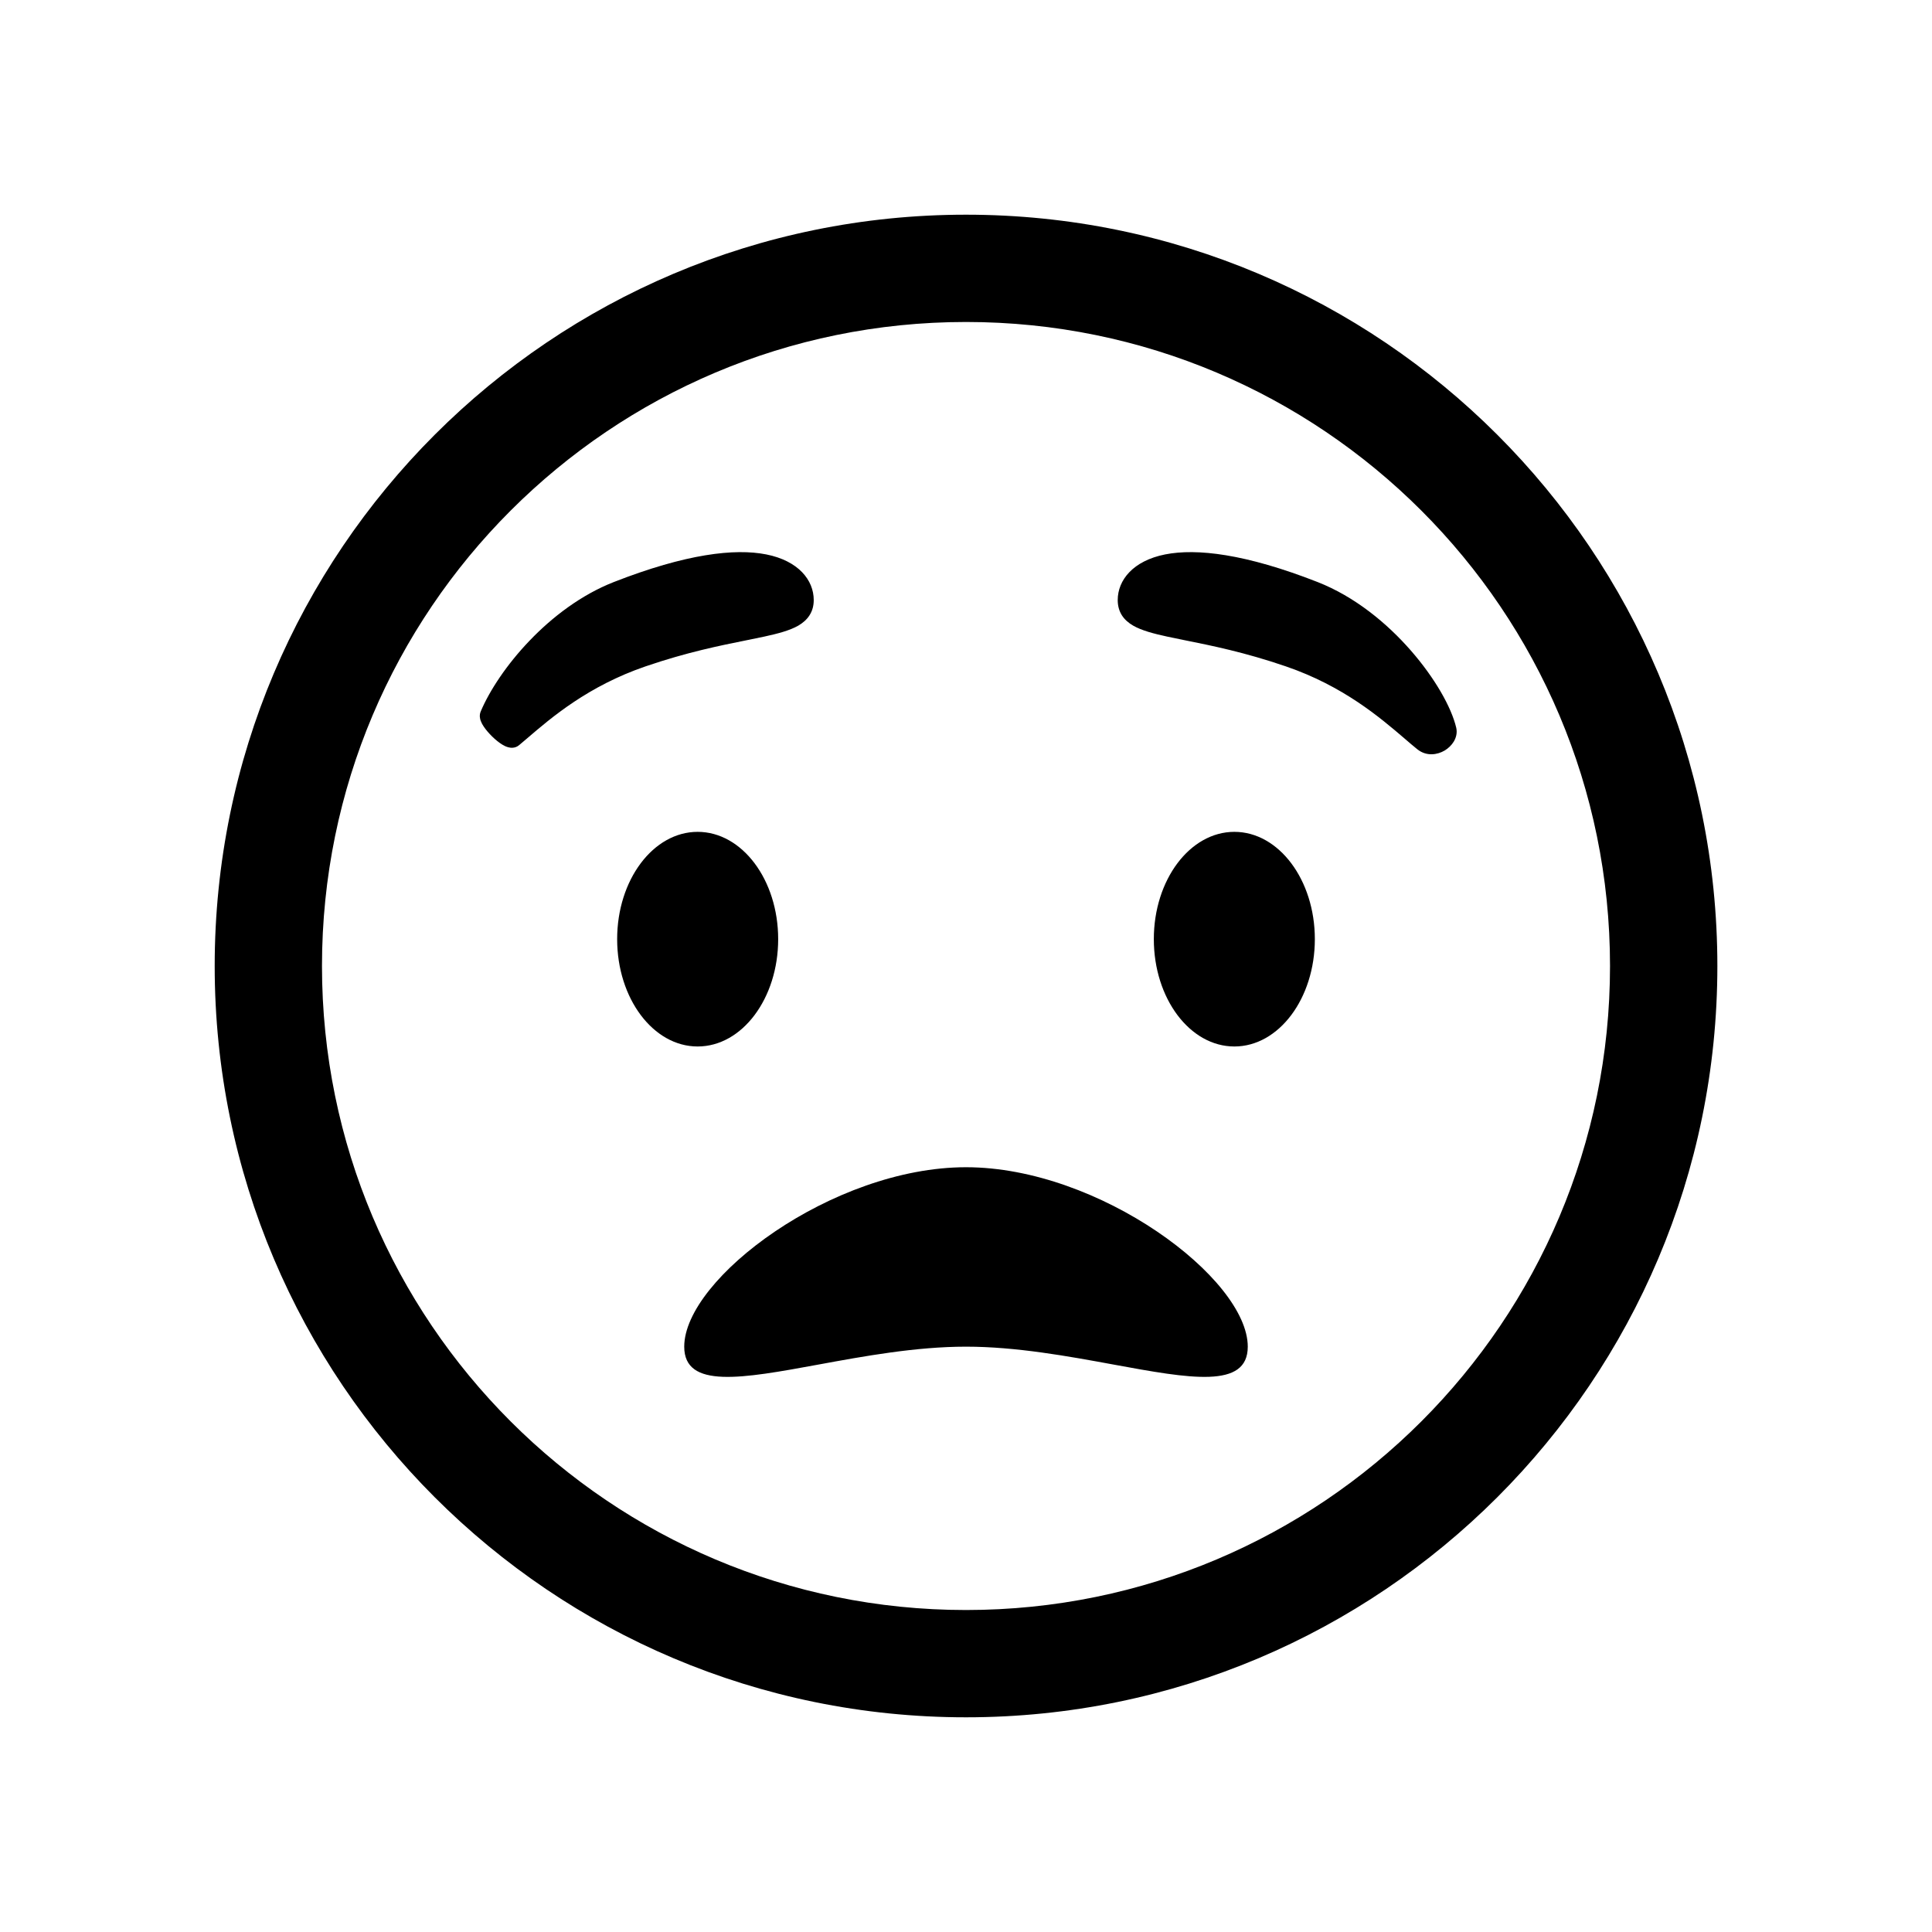 <svg xmlns="http://www.w3.org/2000/svg" width="32" height="32"><path d="M16,3.556C22.873,3.556 28.445,9.127 28.445,16C28.445,22.873 22.873,28.444 16,28.444C9.127,28.444 3.556,22.873 3.556,16C3.556,9.127 9.127,3.556 16,3.556ZM5.333,16C5.333,21.891 10.109,26.667 16,26.667C21.891,26.667 26.667,21.891 26.667,16C26.667,10.109 21.891,5.333 16,5.333C10.109,5.333 5.333,10.109 5.333,16ZM16,19.333C18.209,19.333 20.667,21.177 20.667,22.305C20.667,23.009 19.706,22.833 18.447,22.602C17.691,22.463 16.828,22.305 16,22.305C15.172,22.305 14.309,22.463 13.553,22.602C12.294,22.833 11.333,23.009 11.333,22.305C11.333,21.177 13.791,19.333 16,19.333ZM11.555,17.333C10.819,17.333 10.222,16.537 10.222,15.555C10.222,14.574 10.819,13.778 11.555,13.778C12.292,13.778 12.889,14.574 12.889,15.555C12.889,16.537 12.292,17.333 11.555,17.333ZM21.778,15.555C21.778,16.537 21.181,17.333 20.445,17.333C19.708,17.333 19.111,16.537 19.111,15.555C19.111,14.574 19.708,13.778 20.445,13.778C21.181,13.778 21.778,14.574 21.778,15.555ZM18.513,9.939C18.513,9.607 18.769,9.288 19.298,9.183C19.819,9.08 20.628,9.172 21.825,9.641C22.439,9.882 22.972,10.321 23.369,10.776C23.763,11.227 24.039,11.711 24.12,12.054C24.14,12.142 24.115,12.223 24.079,12.283C24.042,12.344 23.988,12.395 23.928,12.431C23.81,12.501 23.629,12.533 23.476,12.411C23.411,12.359 23.339,12.297 23.259,12.228C22.853,11.881 22.248,11.363 21.297,11.037C20.615,10.803 20.056,10.691 19.622,10.604C19.518,10.583 19.421,10.563 19.332,10.544C19.106,10.495 18.909,10.443 18.768,10.362C18.694,10.319 18.628,10.264 18.581,10.19C18.534,10.114 18.513,10.03 18.513,9.939ZM13.478,9.939C13.478,10.03 13.457,10.114 13.409,10.19C13.362,10.264 13.296,10.319 13.223,10.362C13.082,10.443 12.884,10.495 12.659,10.544C12.569,10.563 12.472,10.583 12.368,10.604C11.934,10.691 11.376,10.803 10.693,11.037C9.741,11.363 9.132,11.885 8.728,12.232C8.682,12.271 8.639,12.308 8.598,12.342C8.532,12.398 8.455,12.387 8.422,12.378C8.384,12.369 8.349,12.351 8.321,12.334C8.265,12.3 8.205,12.251 8.153,12.2C8.101,12.149 8.049,12.09 8.012,12.034C7.993,12.007 7.975,11.974 7.962,11.939C7.952,11.911 7.934,11.849 7.963,11.782C8.11,11.435 8.394,11.005 8.771,10.612C9.147,10.219 9.625,9.853 10.165,9.641C11.363,9.172 12.171,9.08 12.692,9.183C13.222,9.288 13.478,9.607 13.478,9.939Z"/></svg>